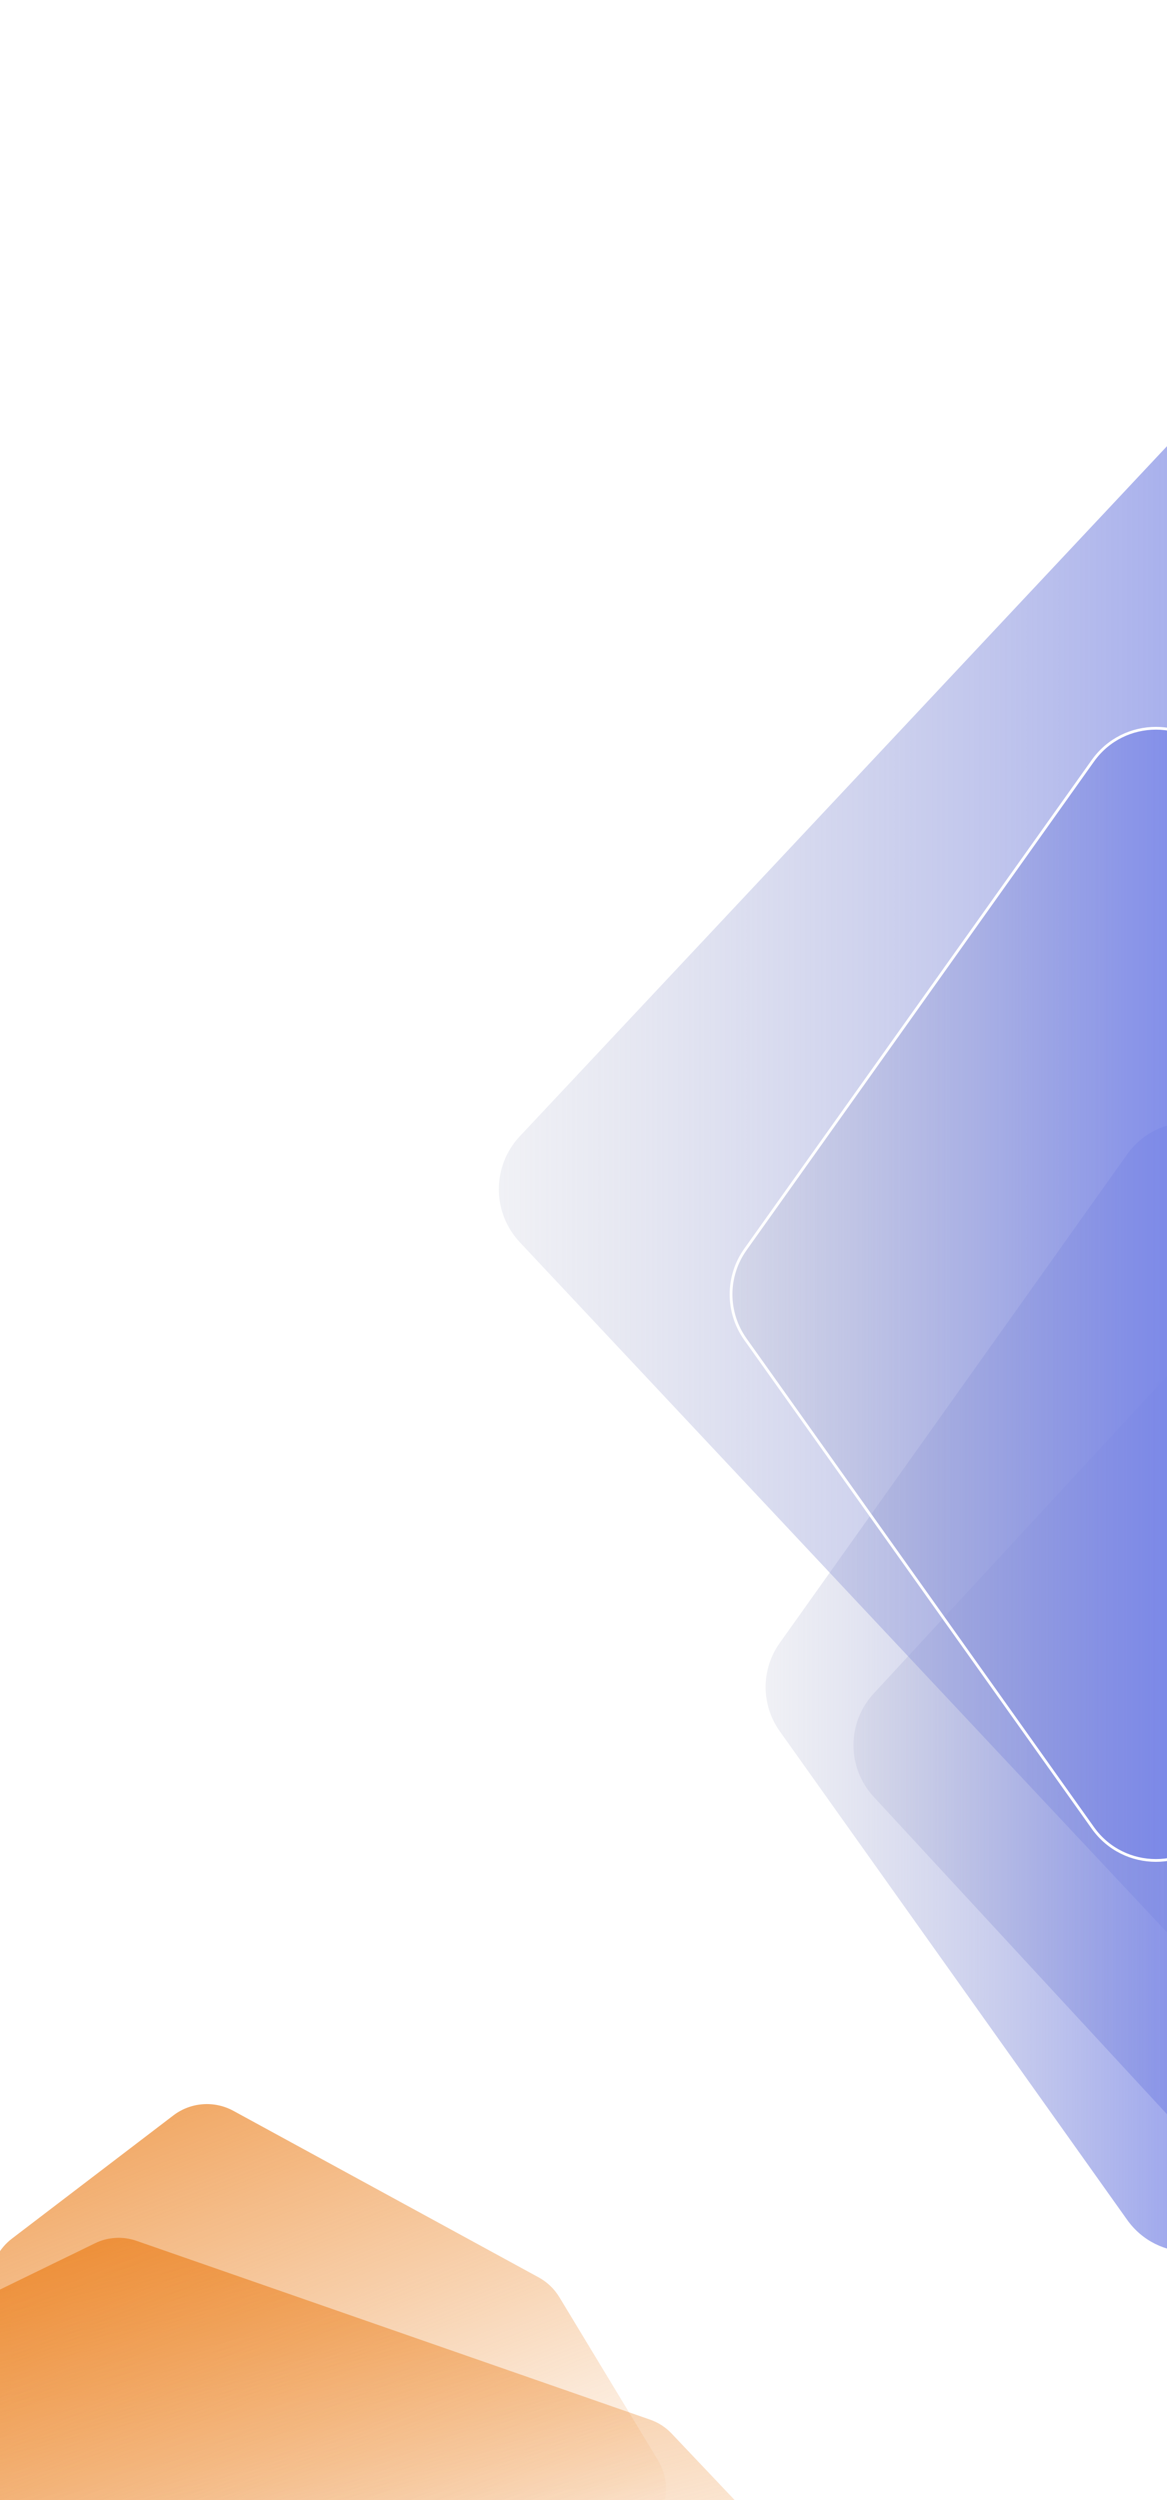 <svg width="422" height="904" viewBox="0 0 422 904" fill="none" xmlns="http://www.w3.org/2000/svg">
<g clip-path="url(#clip0)">
<g filter="url(#filter0_d)">
<path d="M418 0H4V896H418V0Z" fill="white"/>
<path d="M-68.17 1004H133.055C134.781 1004 136.5 1003.78 138.169 1003.33L286.406 964.122C301.088 960.238 306.255 942.052 295.808 931.029L243.211 875.531C241.012 873.211 238.288 871.452 235.269 870.401L49.487 805.734C44.459 803.984 38.941 804.311 34.155 806.641L-67.285 856.043C-73.6 859.119 -77.839 865.281 -78.452 872.278L-88.094 982.253C-89.118 993.944 -79.905 1004 -68.17 1004Z" fill="url(#paint0_linear)"/>
<path d="M-68.17 1004H133.055C134.781 1004 136.5 1003.78 138.169 1003.33L286.406 964.122C301.088 960.238 306.255 942.052 295.808 931.029L243.211 875.531C241.012 873.211 238.288 871.452 235.269 870.401L49.487 805.734C44.459 803.984 38.941 804.311 34.155 806.641L-67.285 856.043C-73.6 859.119 -77.839 865.281 -78.452 872.278L-88.094 982.253C-89.118 993.944 -79.905 1004 -68.17 1004Z" stroke="white"/>
<path d="M423.435 491.255C434.521 479.258 453.479 479.258 464.565 491.255L572.441 607.997C582.355 618.726 582.355 635.274 572.441 646.003L464.565 762.745C453.479 774.742 434.521 774.742 423.435 762.745L315.559 646.003C305.645 635.274 305.645 618.726 315.559 607.997L423.435 491.255Z" fill="url(#paint1_linear)"/>
<path d="M423.435 491.255C434.521 479.258 453.479 479.258 464.565 491.255L572.441 607.997C582.355 618.726 582.355 635.274 572.441 646.003L464.565 762.745C453.479 774.742 434.521 774.742 423.435 762.745L315.559 646.003C305.645 635.274 305.645 618.726 315.559 607.997L423.435 491.255Z" stroke="white"/>
<path d="M407.181 413.089C418.344 397.391 441.656 397.391 452.819 413.089L578.461 589.773C585.369 599.488 585.369 612.512 578.461 622.227L452.819 798.911C441.656 814.609 418.344 814.609 407.181 798.911L281.539 622.227C274.631 612.512 274.631 599.488 281.539 589.773L407.181 413.089Z" fill="url(#paint2_linear)"/>
<path d="M407.181 413.089C418.344 397.391 441.656 397.391 452.819 413.089L578.461 589.773C585.369 599.488 585.369 612.512 578.461 622.227L452.819 798.911C441.656 814.609 418.344 814.609 407.181 798.911L281.539 622.227C274.631 612.512 274.631 599.488 281.539 589.773L407.181 413.089Z" stroke="white"/>
<path d="M436.577 141.775C447.638 129.981 466.362 129.981 477.423 141.775L726.035 406.845C736.137 417.617 736.137 434.383 726.035 445.155L477.423 710.225C466.362 722.019 447.638 722.019 436.577 710.225L187.965 445.155C177.863 434.383 177.863 417.617 187.965 406.845L436.577 141.775Z" fill="url(#paint3_linear)"/>
<path d="M395.181 271.089C406.344 255.391 429.656 255.391 440.819 271.089L566.461 447.773C573.369 457.488 573.369 470.512 566.461 480.227L440.819 656.911C429.656 672.609 406.344 672.609 395.181 656.911L269.539 480.227C262.631 470.512 262.631 457.488 269.539 447.773L395.181 271.089Z" fill="url(#paint4_linear)"/>
<path d="M395.181 271.089C406.344 255.391 429.656 255.391 440.819 271.089L566.461 447.773C573.369 457.488 573.369 470.512 566.461 480.227L440.819 656.911C429.656 672.609 406.344 672.609 395.181 656.911L269.539 480.227C262.631 470.512 262.631 457.488 269.539 447.773L395.181 271.089Z" stroke="white"/>
<path d="M10.15 954H129.019C131.647 954 134.25 953.482 136.678 952.476L228.501 914.412C239.812 909.723 244.293 896.063 237.956 885.586L202.295 826.622C200.464 823.595 197.864 821.108 194.758 819.414L84.394 759.215C77.463 755.435 68.958 756.084 62.683 760.874L4.321 805.413C-0.325 808.959 -3.188 814.359 -3.514 820.195L-9.819 932.883C-10.46 944.35 -1.335 954 10.15 954Z" fill="url(#paint5_linear)"/>
</g>
</g>
<defs>
<filter id="filter0_d" x="-92.171" y="0" width="829.783" height="1012" filterUnits="userSpaceOnUse" color-interpolation-filters="sRGB">
<feFlood flood-opacity="0" result="BackgroundImageFix"/>
<feColorMatrix in="SourceAlpha" type="matrix" values="0 0 0 0 0 0 0 0 0 0 0 0 0 0 0 0 0 0 127 0"/>
<feOffset dy="4"/>
<feGaussianBlur stdDeviation="2"/>
<feColorMatrix type="matrix" values="0 0 0 0 0 0 0 0 0 0 0 0 0 0 0 0 0 0 0.25 0"/>
<feBlend mode="normal" in2="BackgroundImageFix" result="effect1_dropShadow"/>
<feBlend mode="normal" in="SourceGraphic" in2="effect1_dropShadow" result="shape"/>
</filter>
<linearGradient id="paint0_linear" x1="-64.144" y1="712.5" x2="14.813" y2="1028.88" gradientUnits="userSpaceOnUse">
<stop stop-color="#EA7B15"/>
<stop offset="1" stop-color="#EA7B15" stop-opacity="0"/>
</linearGradient>
<linearGradient id="paint1_linear" x1="645.206" y1="627" x2="256.025" y2="627" gradientUnits="userSpaceOnUse">
<stop offset="0.363" stop-color="#6374F3"/>
<stop offset="1" stop-color="#C4C4C4" stop-opacity="0"/>
</linearGradient>
<linearGradient id="paint2_linear" x1="650.5" y1="606" x2="224" y2="606" gradientUnits="userSpaceOnUse">
<stop offset="0.363" stop-color="#6374F3"/>
<stop offset="1" stop-color="#C4C4C4" stop-opacity="0"/>
</linearGradient>
<linearGradient id="paint3_linear" x1="852.522" y1="426" x2="87.487" y2="426" gradientUnits="userSpaceOnUse">
<stop offset="0.363" stop-color="#6374F3"/>
<stop offset="1" stop-color="#C4C4C4" stop-opacity="0"/>
</linearGradient>
<linearGradient id="paint4_linear" x1="638.5" y1="464" x2="212" y2="464" gradientUnits="userSpaceOnUse">
<stop offset="0.363" stop-color="#6374F3"/>
<stop offset="1" stop-color="#C4C4C4" stop-opacity="0"/>
</linearGradient>
<linearGradient id="paint5_linear" x1="5.5" y1="662.5" x2="119.5" y2="954" gradientUnits="userSpaceOnUse">
<stop stop-color="#EA7B15"/>
<stop offset="1" stop-color="#EA7B15" stop-opacity="0"/>
</linearGradient>
<clipPath id="clip0">
<rect width="422" height="904" fill="white"/>
</clipPath>
</defs>
</svg>

